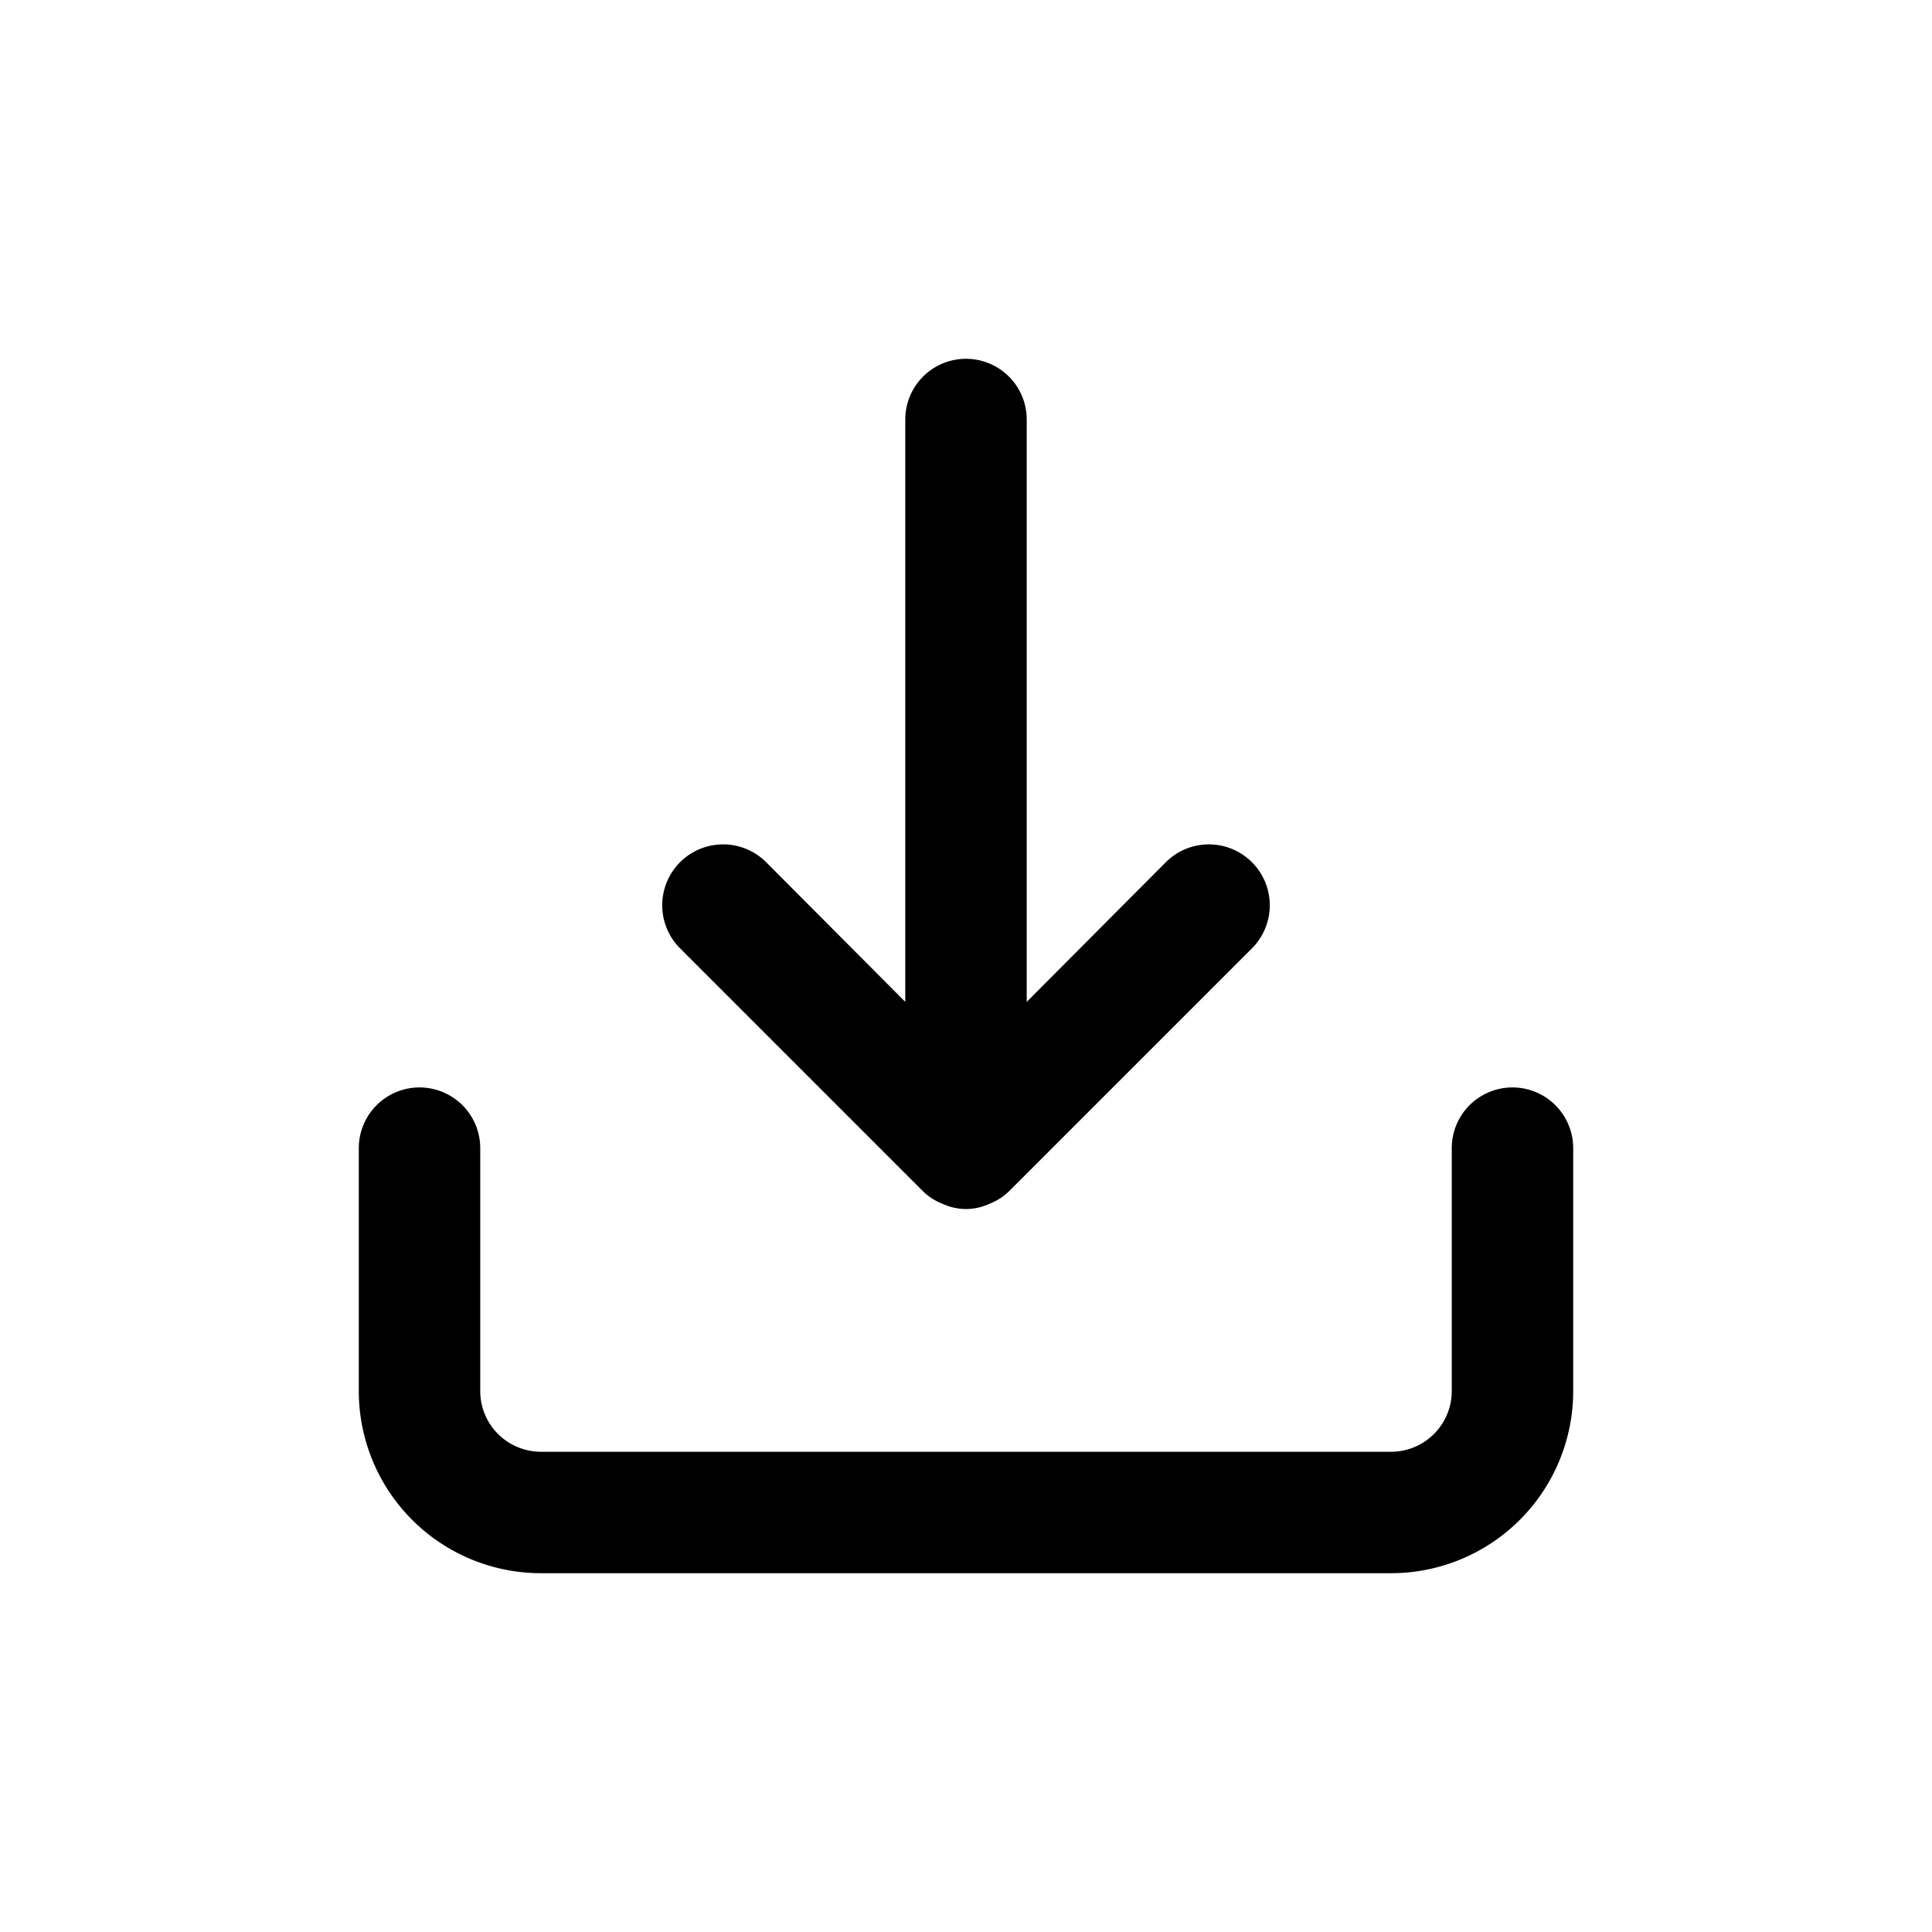 <svg xmlns="http://www.w3.org/2000/svg" viewBox="0 0 35 35"><path d="M27.4 19.7a1.1 1.1 0 0 0-1.1 1.1v4.4a1.1 1.1 0 0 1-1.1 1.1H9.8a1.1 1.1 0 0 1-1.1-1.1v-4.4a1.1 1.1 0 1 0-2.2 0v4.4a3.3 3.3 0 0 0 3.3 3.3h15.4a3.3 3.3 0 0 0 3.3-3.3v-4.4a1.1 1.1 0 0 0-1.1-1.1zm-10.68 1.88a1.05 1.05 0 0 0 .36.23 1 1 0 0 0 .84 0 1.05 1.05 0 0 0 .36-.23l4.4-4.4a1.1 1.1 0 0 0-1.56-1.56l-2.52 2.53V7.6a1.1 1.1 0 0 0-2.2 0v10.55l-2.52-2.53a1.1 1.1 0 0 0-1.56 1.56z" fill="currentColor"/></svg>